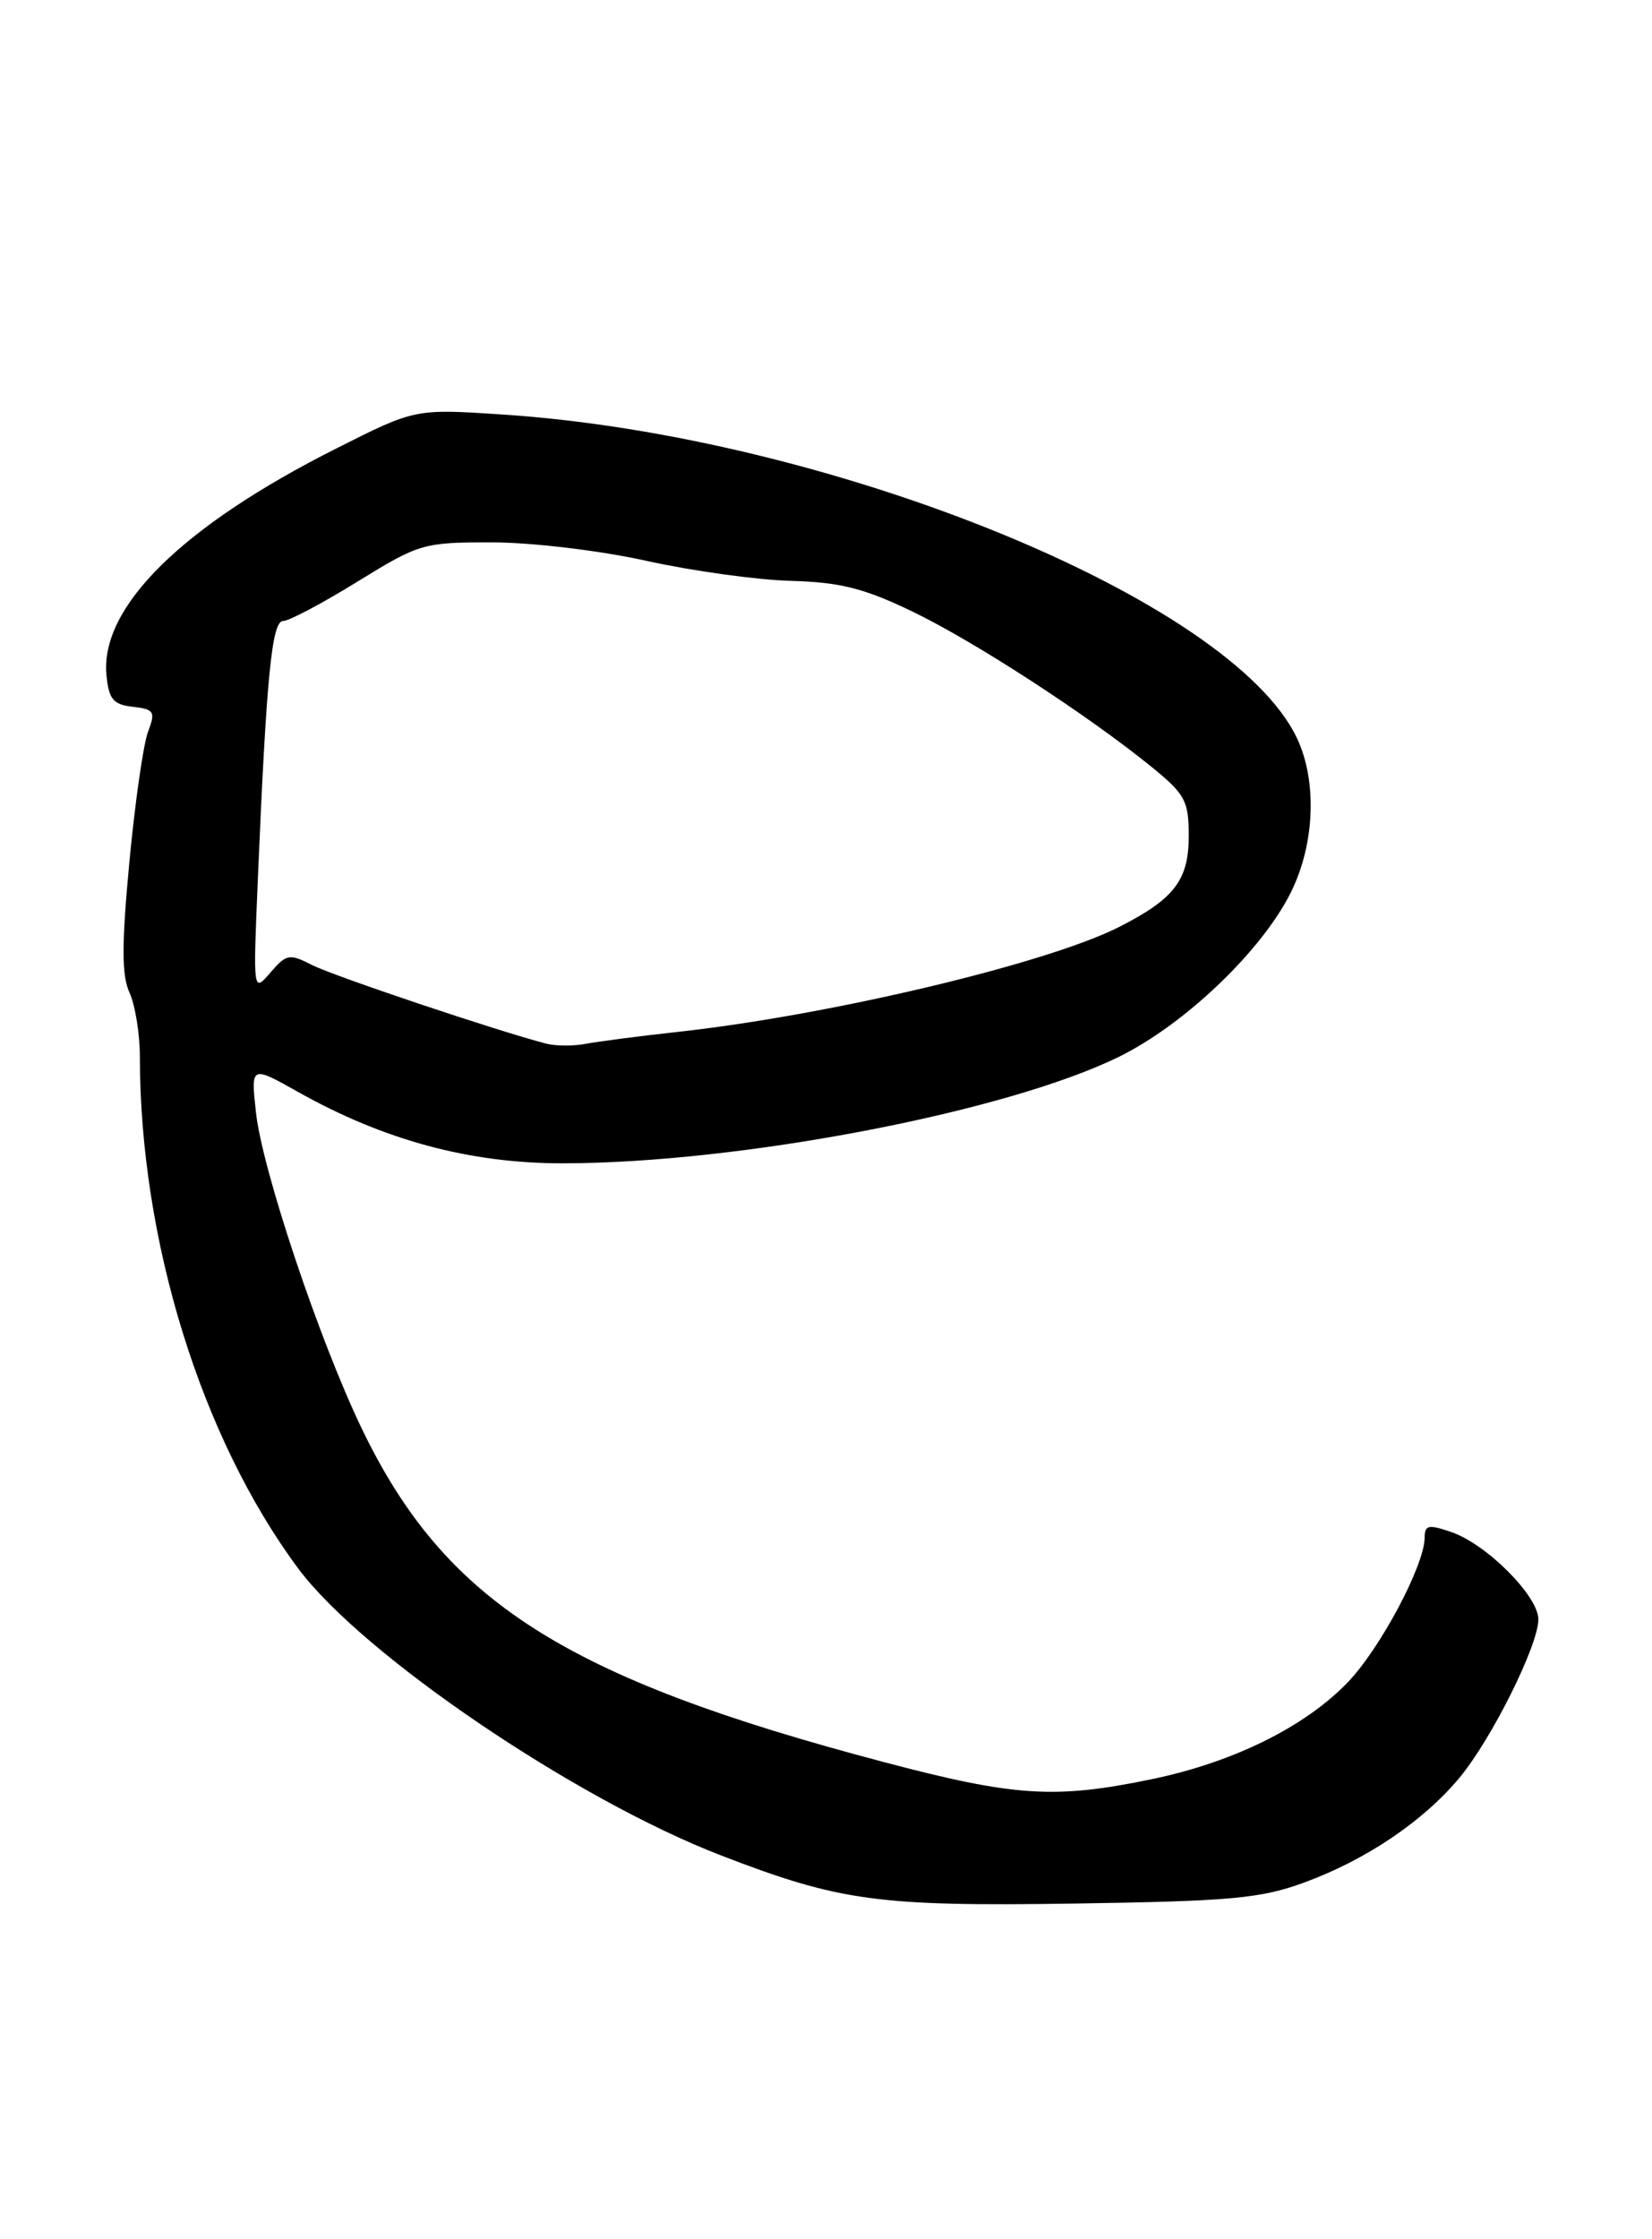 <?xml version="1.0" encoding="UTF-8" standalone="no"?>
<!DOCTYPE svg PUBLIC "-//W3C//DTD SVG 1.1//EN" "http://www.w3.org/Graphics/SVG/1.1/DTD/svg11.dtd" >
<svg xmlns="http://www.w3.org/2000/svg" xmlns:xlink="http://www.w3.org/1999/xlink" version="1.1" viewBox="0 0 189 256">
 <g >
 <path fill="currentColor"
d=" M 149.23 215.22 C 156.29 212.63 162.85 208.21 166.97 203.25 C 170.65 198.83 176.00 188.10 176.00 185.14 C 176.00 182.49 170.13 176.59 166.10 175.18 C 163.43 174.25 163.00 174.34 162.99 175.80 C 162.97 178.96 157.91 188.47 154.19 192.34 C 149.28 197.44 141.07 201.49 131.73 203.42 C 120.66 205.71 116.08 205.41 101.02 201.43 C 64.54 191.80 50.88 183.07 41.37 163.29 C 36.50 153.16 29.99 133.71 29.28 127.16 C 28.70 121.81 28.70 121.81 34.10 124.84 C 43.93 130.36 53.72 133.00 64.33 133.00 C 84.56 133.00 115.09 127.16 128.00 120.83 C 135.61 117.09 144.48 108.59 147.75 101.89 C 150.43 96.40 150.69 89.26 148.38 84.39 C 140.85 68.53 94.95 49.84 57.47 47.39 C 47.49 46.73 47.49 46.73 38.50 51.26 C 20.84 60.14 11.43 69.41 12.18 77.20 C 12.45 79.95 12.95 80.55 15.20 80.81 C 17.66 81.09 17.81 81.36 16.93 83.68 C 16.40 85.08 15.44 91.78 14.80 98.57 C 13.91 108.03 13.91 111.51 14.82 113.50 C 15.47 114.93 16.00 118.21 16.00 120.80 C 16.02 141.80 22.99 164.34 34.10 179.30 C 41.42 189.16 65.77 205.68 82.47 212.12 C 96.10 217.38 100.43 217.97 123.00 217.63 C 140.84 217.36 144.24 217.05 149.23 215.22 Z  M 62.50 119.32 C 56.95 117.89 38.15 111.58 35.70 110.33 C 33.11 109.00 32.76 109.07 30.93 111.20 C 28.95 113.50 28.95 113.50 29.50 100.50 C 30.48 77.28 31.10 71.00 32.39 71.00 C 33.05 71.00 36.88 68.98 40.89 66.50 C 47.99 62.13 48.42 62.00 56.34 62.01 C 60.90 62.02 68.70 62.95 74.00 64.13 C 79.22 65.28 86.65 66.31 90.50 66.41 C 96.13 66.57 98.85 67.25 104.37 69.91 C 111.51 73.35 124.39 81.71 131.75 87.68 C 135.59 90.80 136.00 91.56 136.00 95.57 C 136.00 100.60 134.37 102.75 128.11 105.94 C 119.87 110.15 94.96 116.07 77.50 117.98 C 73.10 118.46 68.38 119.08 67.00 119.34 C 65.62 119.61 63.60 119.60 62.50 119.32 Z "/>
</g>
</svg>